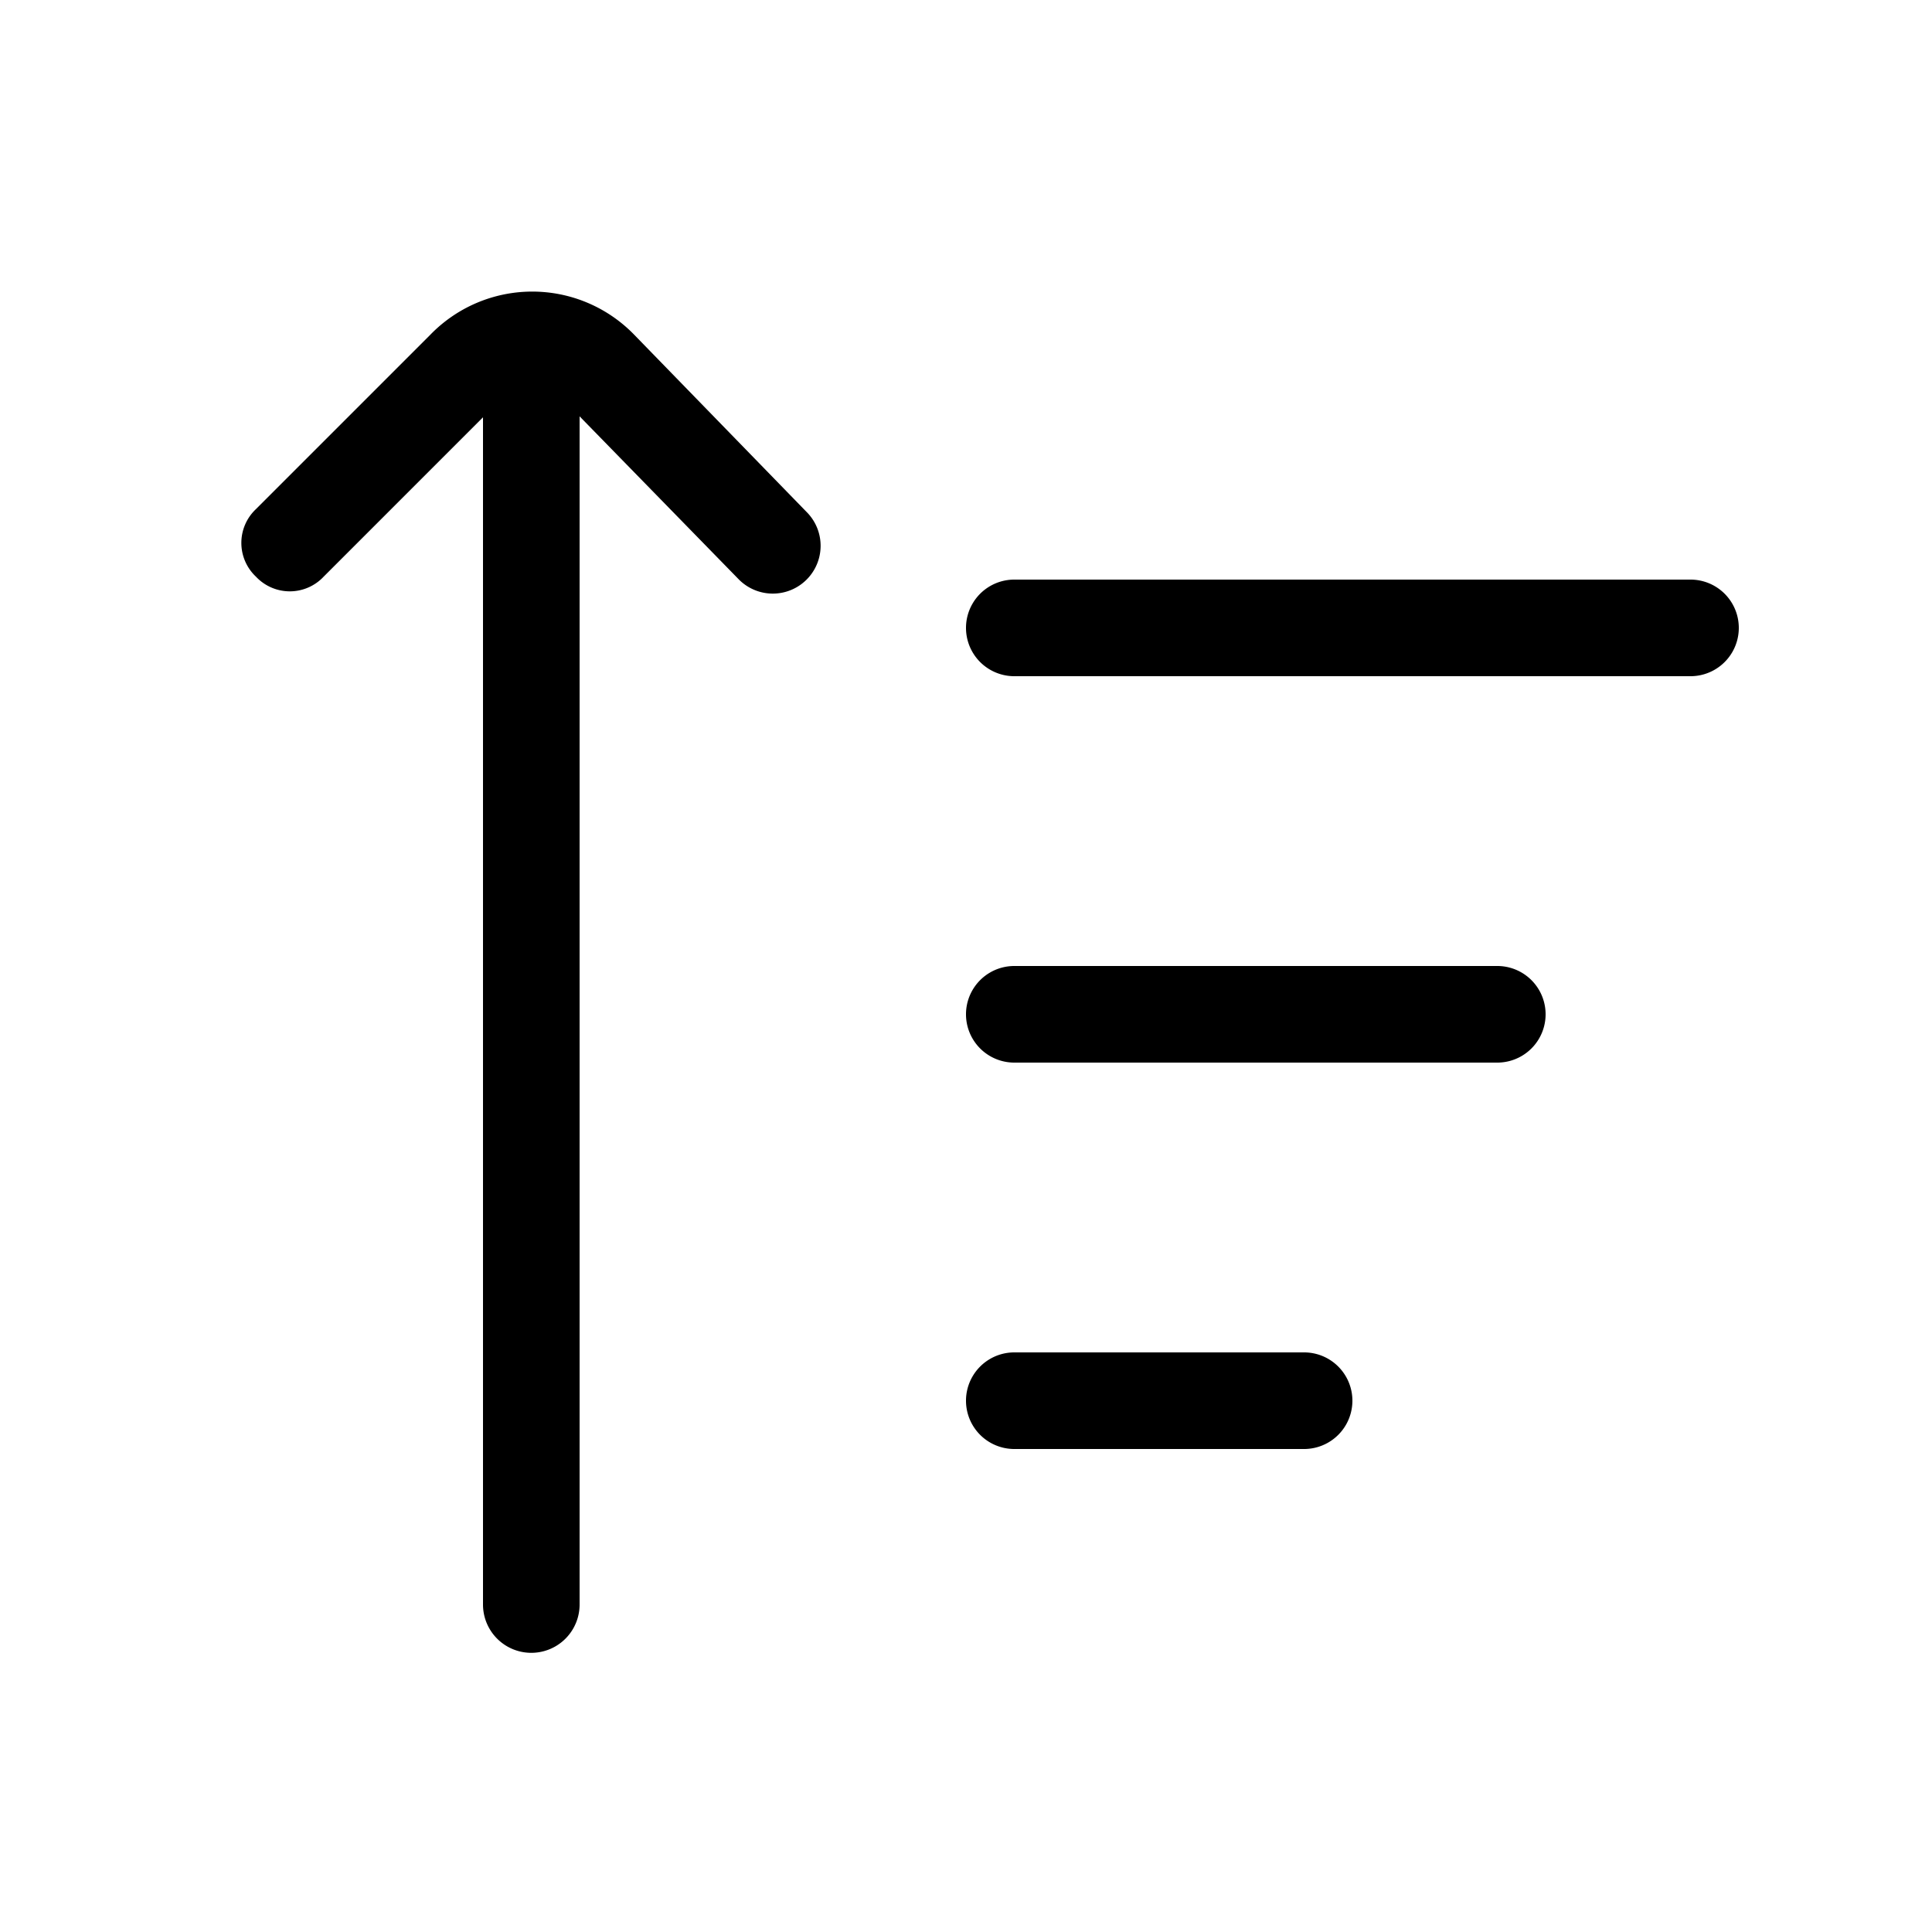 <svg id="icon" xmlns="http://www.w3.org/2000/svg" viewBox="0 0 20 20"><title>工作區域 36</title><path d="M17.5,6h-7a.5.5,0,0,0,0,1h7a.5.5,0,0,0,0-1Z"/><path d="M15.5,10h-5a.5.5,0,0,0,0,1h5a.5.5,0,0,0,0-1Z"/><path d="M13.5,14h-3a.5.5,0,0,0,0,1h3a.5.5,0,0,0,0-1Z"/><path d="M6.57,3.47a1.47,1.47,0,0,0-2.12,0l-1.8,1.8a.48.48,0,0,0,0,.7.48.48,0,0,0,.7,0L5,4.32V16.61a.5.5,0,0,0,1,0V4.31L7.65,6a.49.49,0,0,0,.7-.7Z"/></svg>
